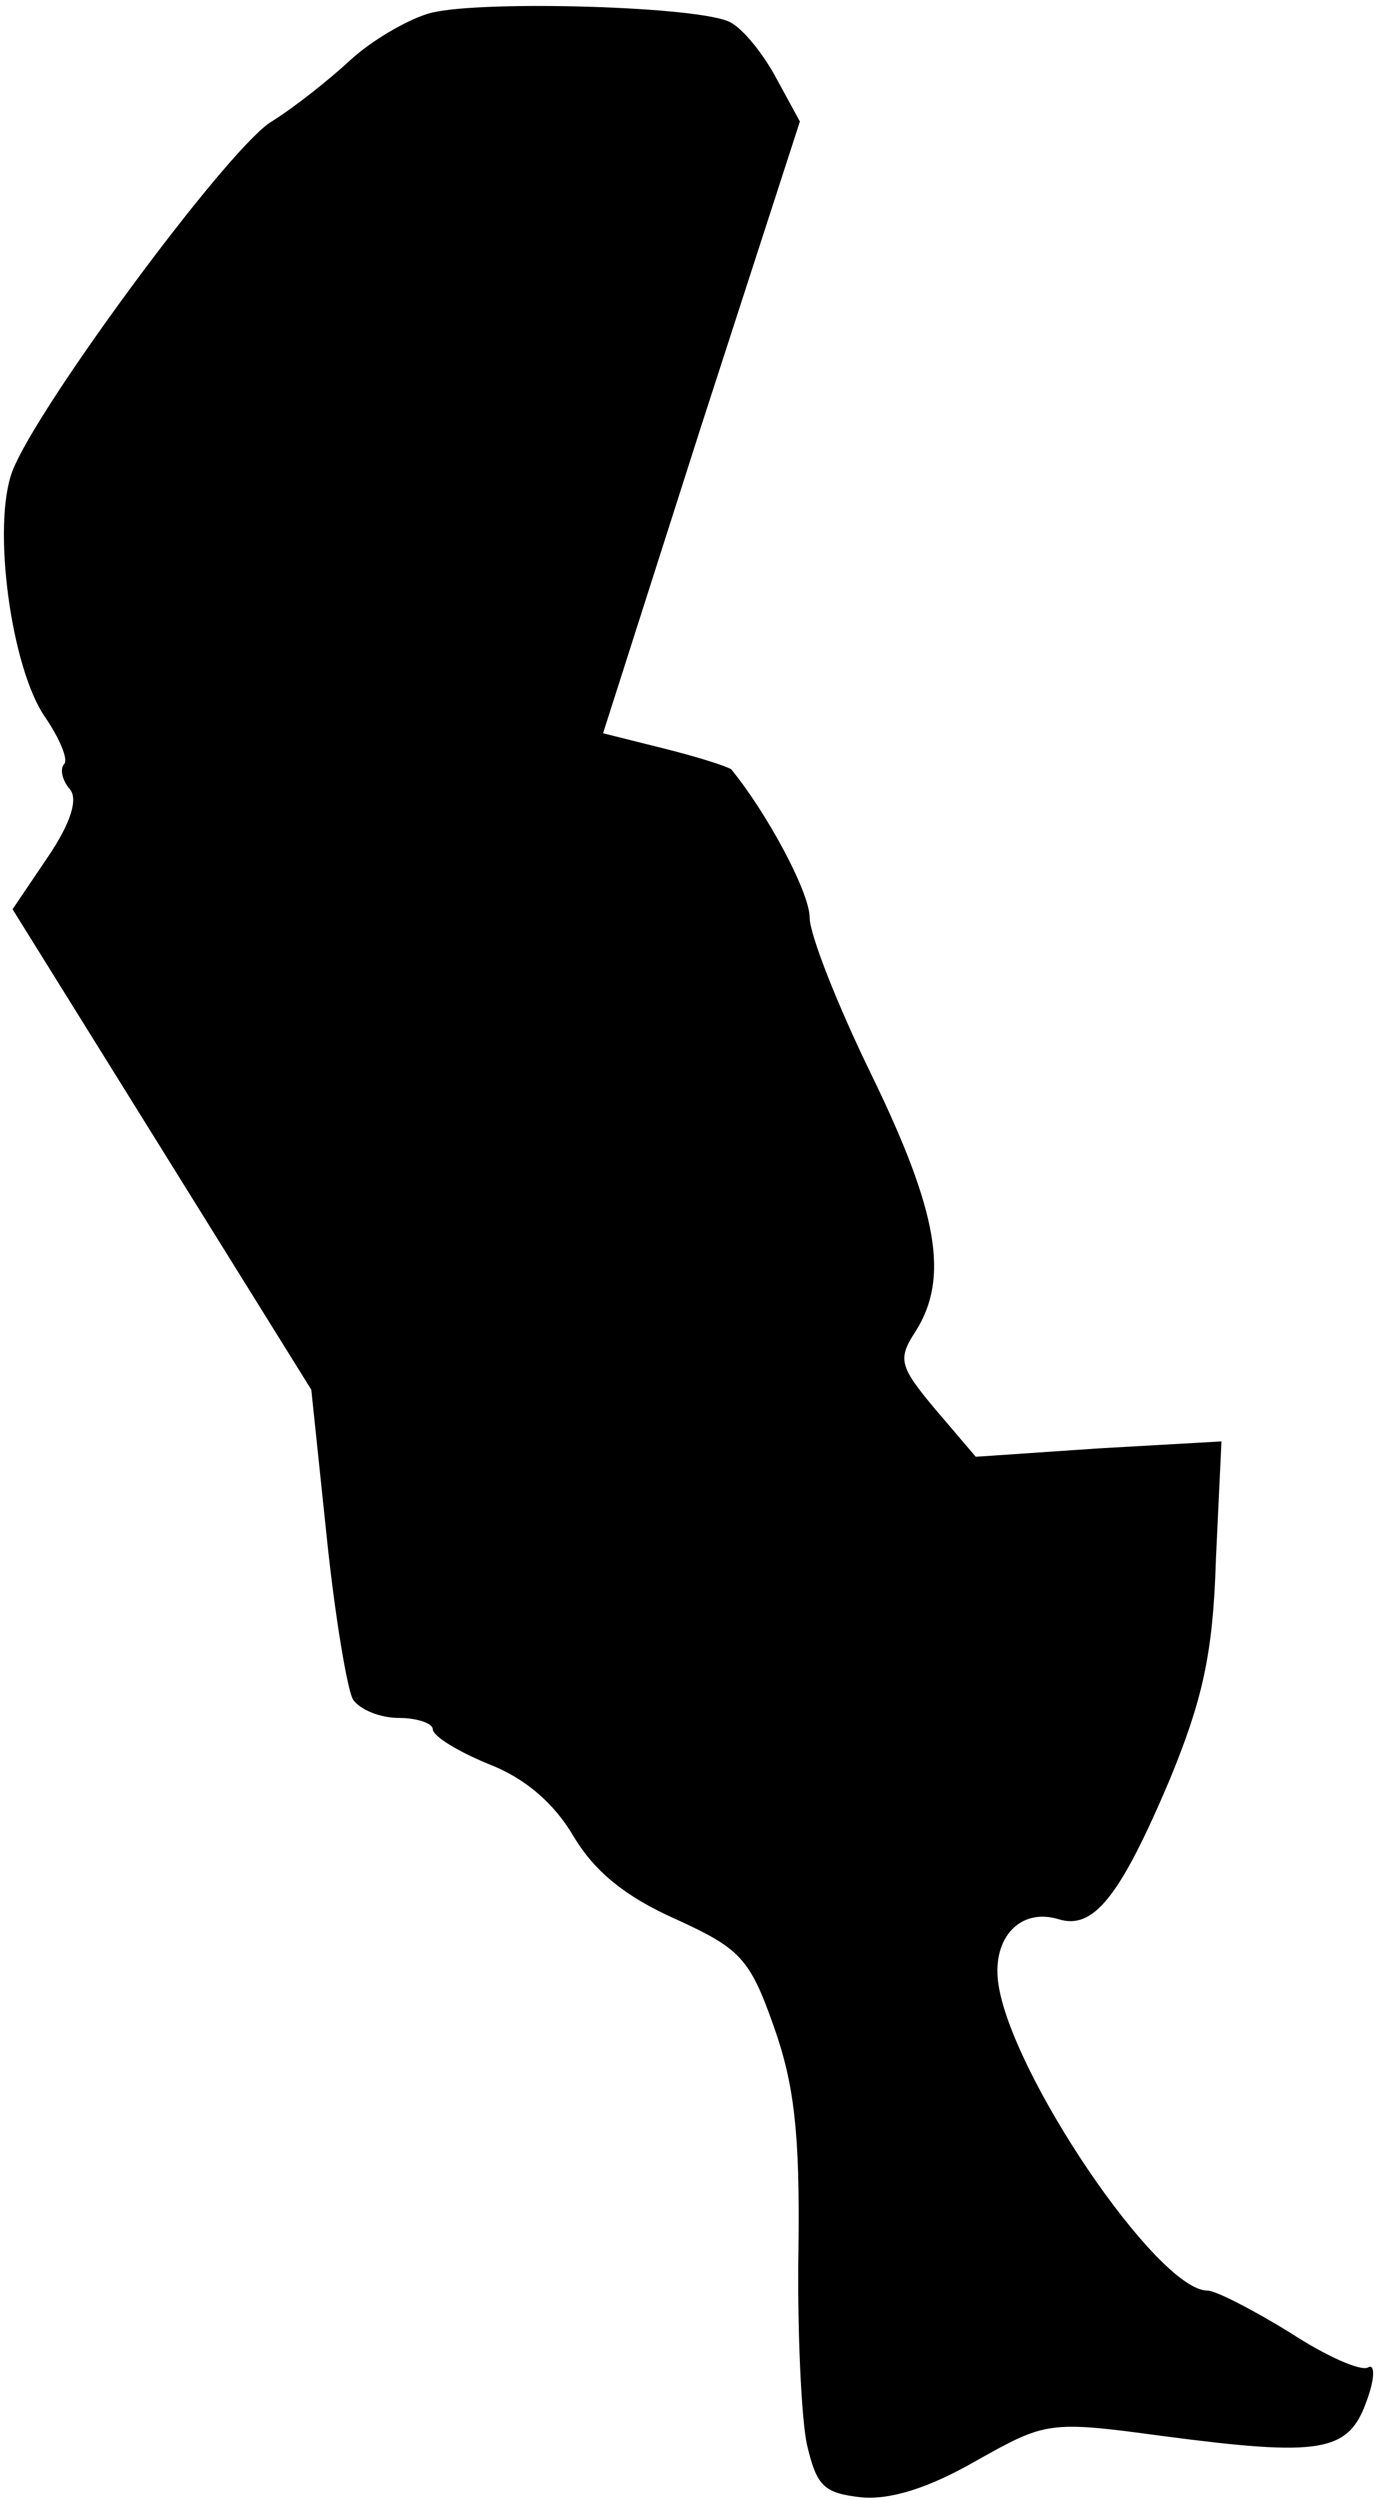 <?xml version="1.0" standalone="no"?>
<!DOCTYPE svg PUBLIC "-//W3C//DTD SVG 20010904//EN"
 "http://www.w3.org/TR/2001/REC-SVG-20010904/DTD/svg10.dtd">
<svg version="1.0" xmlns="http://www.w3.org/2000/svg"
 width="99pt" height="179pt" viewBox="0 0 99 179"
 preserveAspectRatio="xMidYMid meet">
<g transform="translate(0,179) scale(0.1,-0.1)"
fill="#000000" stroke="none">
<path fill="#000000" stroke="none" d="M306 1780 c-16 -5 -41 -20 -55 -33 -14
-13 -40 -34 -58 -45 -34 -24 -166 -203 -184 -249 -15 -39 -1 -141 23 -176 11
-16 17 -31 14 -34 -3 -3 -2 -11 4 -18 6 -7 1 -24 -16 -49 l-25 -37 107 -172
107 -172 11 -105 c6 -58 15 -111 19 -117 5 -7 19 -13 33 -13 13 0 24 -4 24 -8
0 -5 18 -16 40 -25 26 -10 47 -28 61 -52 15 -25 37 -43 73 -59 46 -21 53 -28
70 -76 15 -42 19 -77 18 -159 -1 -58 2 -122 6 -141 7 -30 12 -35 39 -38 21 -2
49 7 82 26 50 28 52 29 133 18 114 -15 134 -12 147 25 6 16 6 27 1 24 -5 -3
-30 8 -56 25 -26 16 -53 30 -59 30 -36 0 -142 157 -150 221 -4 32 16 53 43 45
25 -8 44 15 80 100 23 56 31 89 33 157 l4 85 -88 -5 -88 -6 -29 34 c-26 31
-27 36 -14 56 24 38 16 85 -31 182 -25 51 -45 102 -45 114 0 18 -30 74 -56
106 -2 2 -24 9 -48 15 l-44 11 70 219 71 219 -18 33 c-10 18 -25 36 -34 39
-28 11 -185 15 -215 5z"/>
</g>
</svg>
